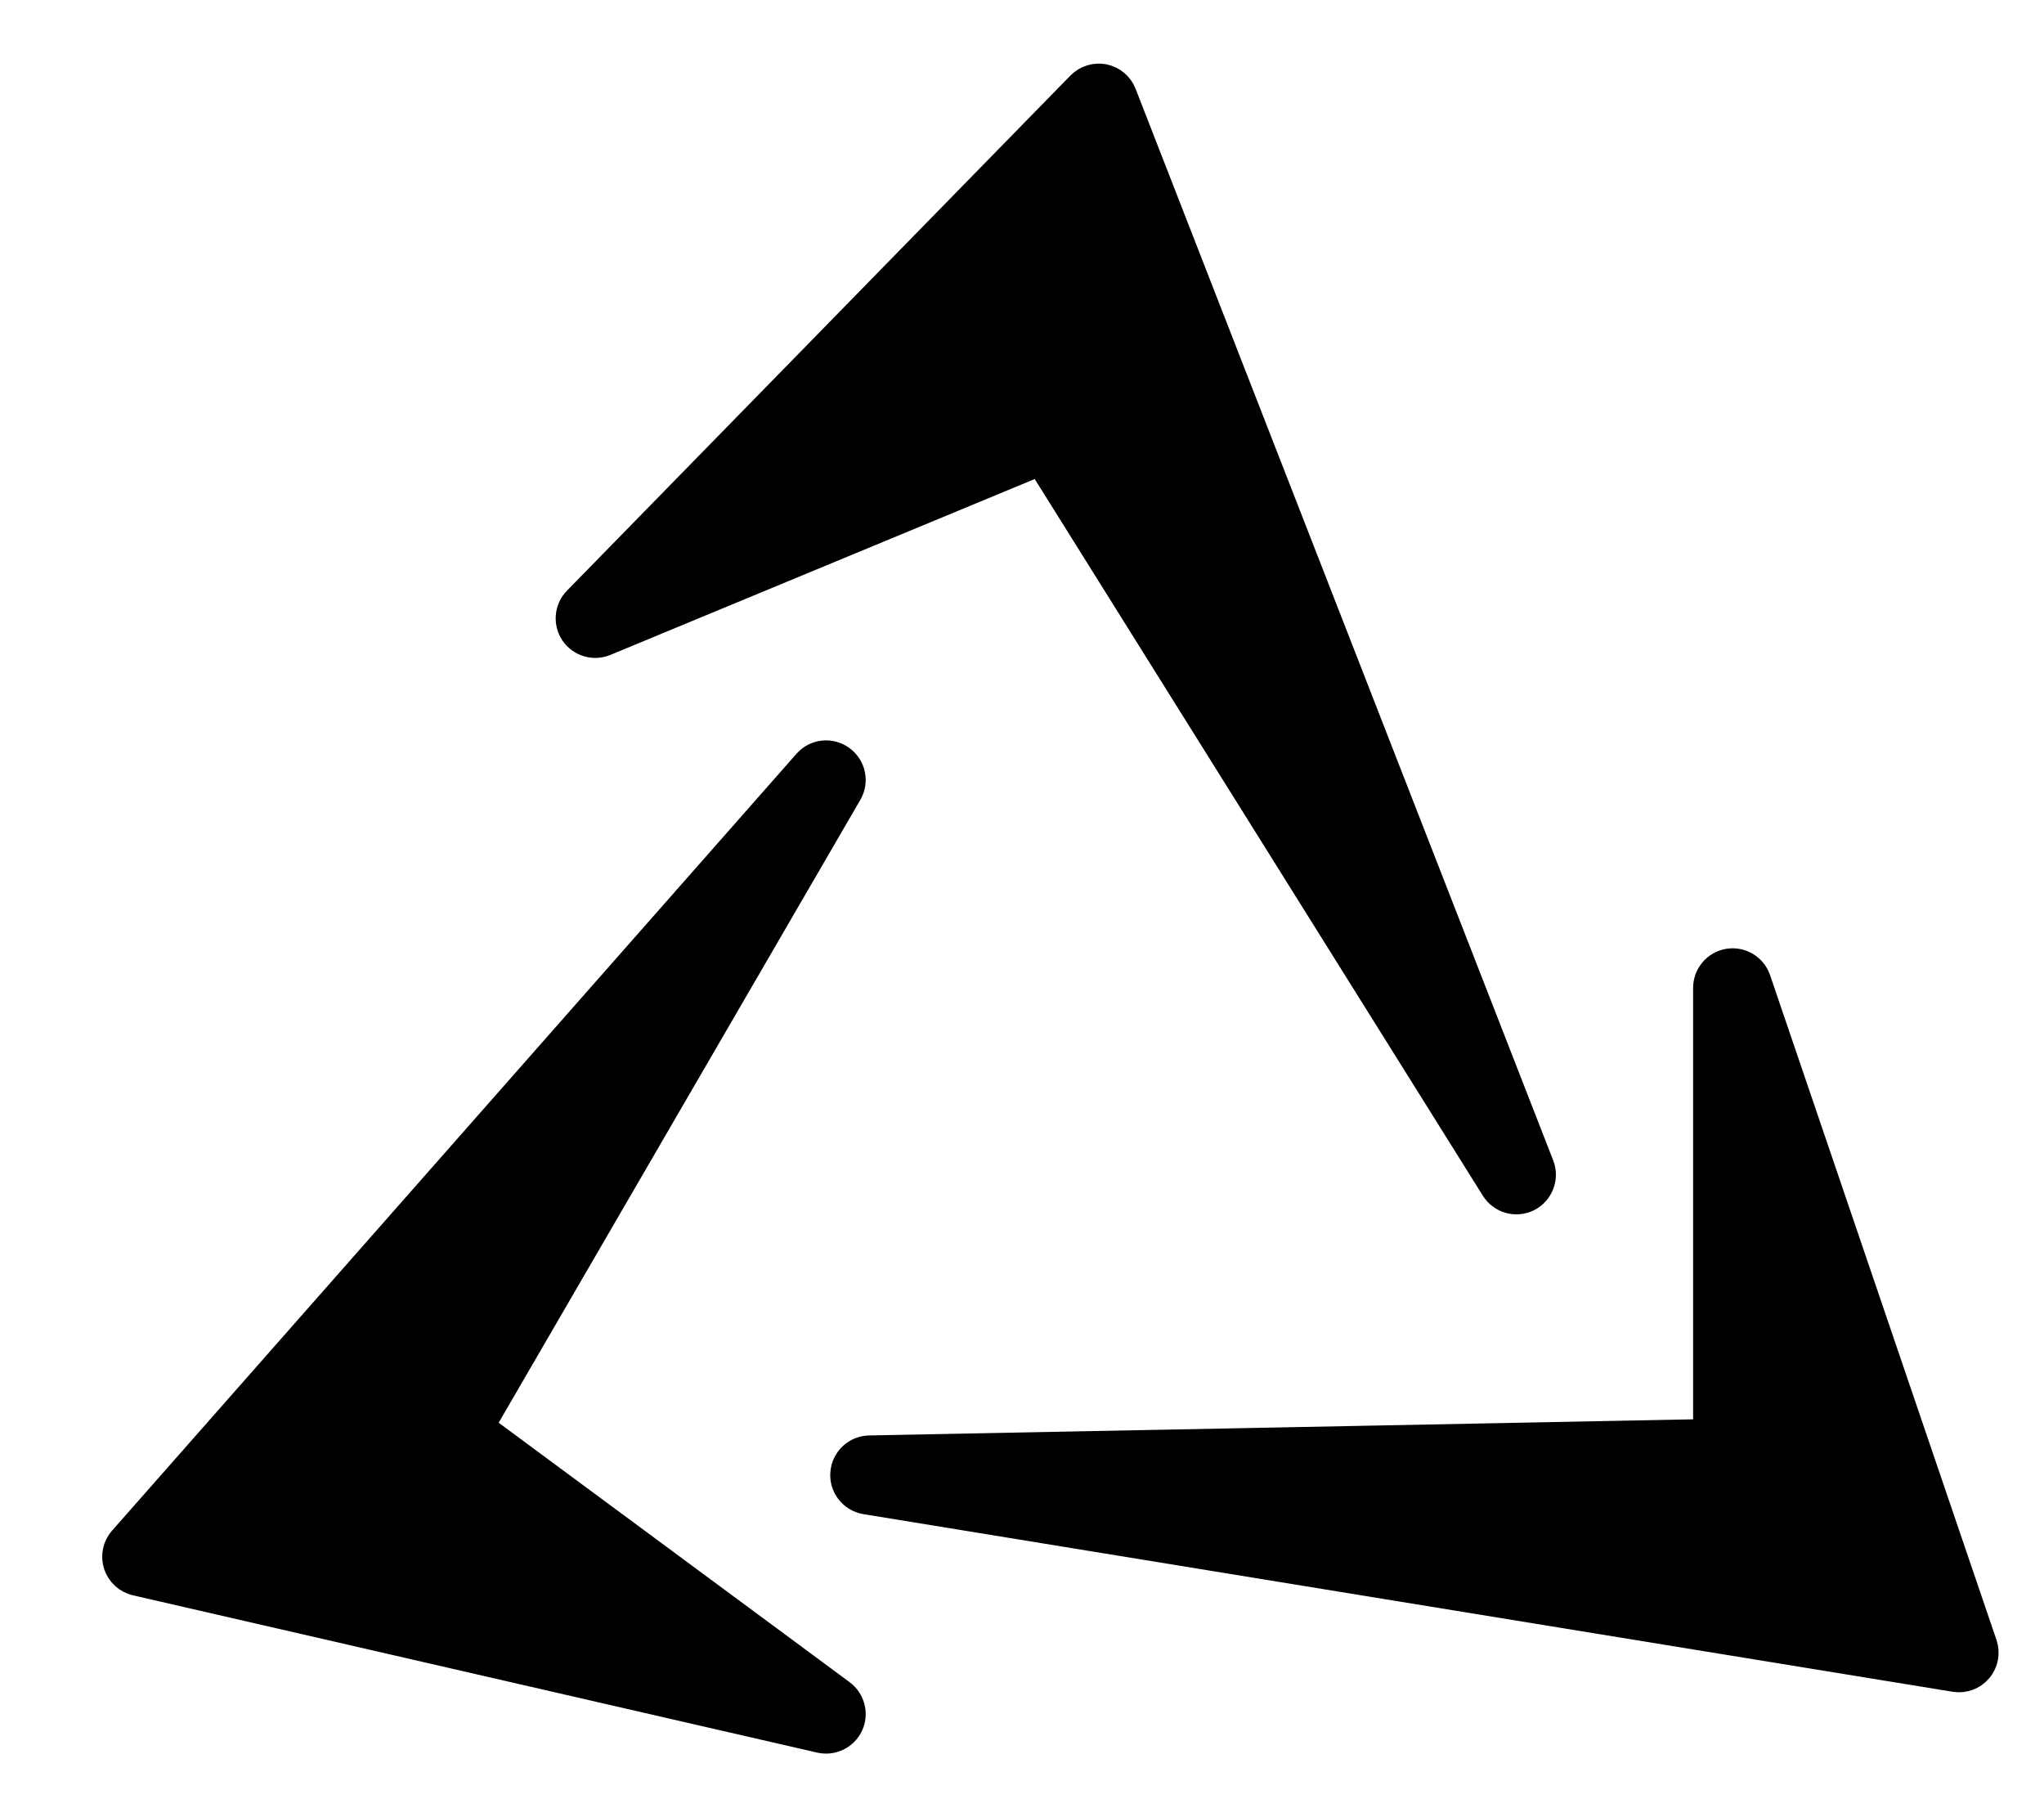 <svg width="18" height="16" viewBox="0 0 18 16" fill="none" xmlns="http://www.w3.org/2000/svg">
<path fill-rule="evenodd" clip-rule="evenodd" d="M9.907 0.818C9.877 0.74 9.808 0.682 9.726 0.665C9.643 0.648 9.557 0.675 9.498 0.735L5.064 5.271C4.982 5.355 4.97 5.486 5.036 5.584C5.102 5.681 5.228 5.719 5.337 5.674L9.152 4.093L13.143 10.475C13.211 10.584 13.35 10.623 13.465 10.566C13.579 10.508 13.631 10.373 13.585 10.254L9.907 0.818ZM7.49 6.992C7.554 6.882 7.524 6.741 7.42 6.666C7.316 6.591 7.173 6.607 7.089 6.703L1.062 13.543C1.004 13.608 0.985 13.699 1.012 13.783C1.039 13.866 1.107 13.929 1.193 13.949L7.219 15.334C7.334 15.36 7.451 15.303 7.501 15.196C7.55 15.089 7.517 14.962 7.423 14.892L4.26 12.554L7.49 6.992ZM15.493 8.618C15.454 8.503 15.337 8.433 15.217 8.453C15.098 8.473 15.01 8.577 15.01 8.698V12.595L7.654 12.739C7.526 12.742 7.421 12.842 7.412 12.97C7.402 13.098 7.493 13.212 7.619 13.233L17.212 14.797C17.298 14.811 17.385 14.779 17.441 14.712C17.498 14.646 17.515 14.554 17.487 14.472L15.493 8.618Z" fill="black" stroke="black" stroke-width="0.2" stroke-linecap="round" stroke-linejoin="round"/>
</svg>
